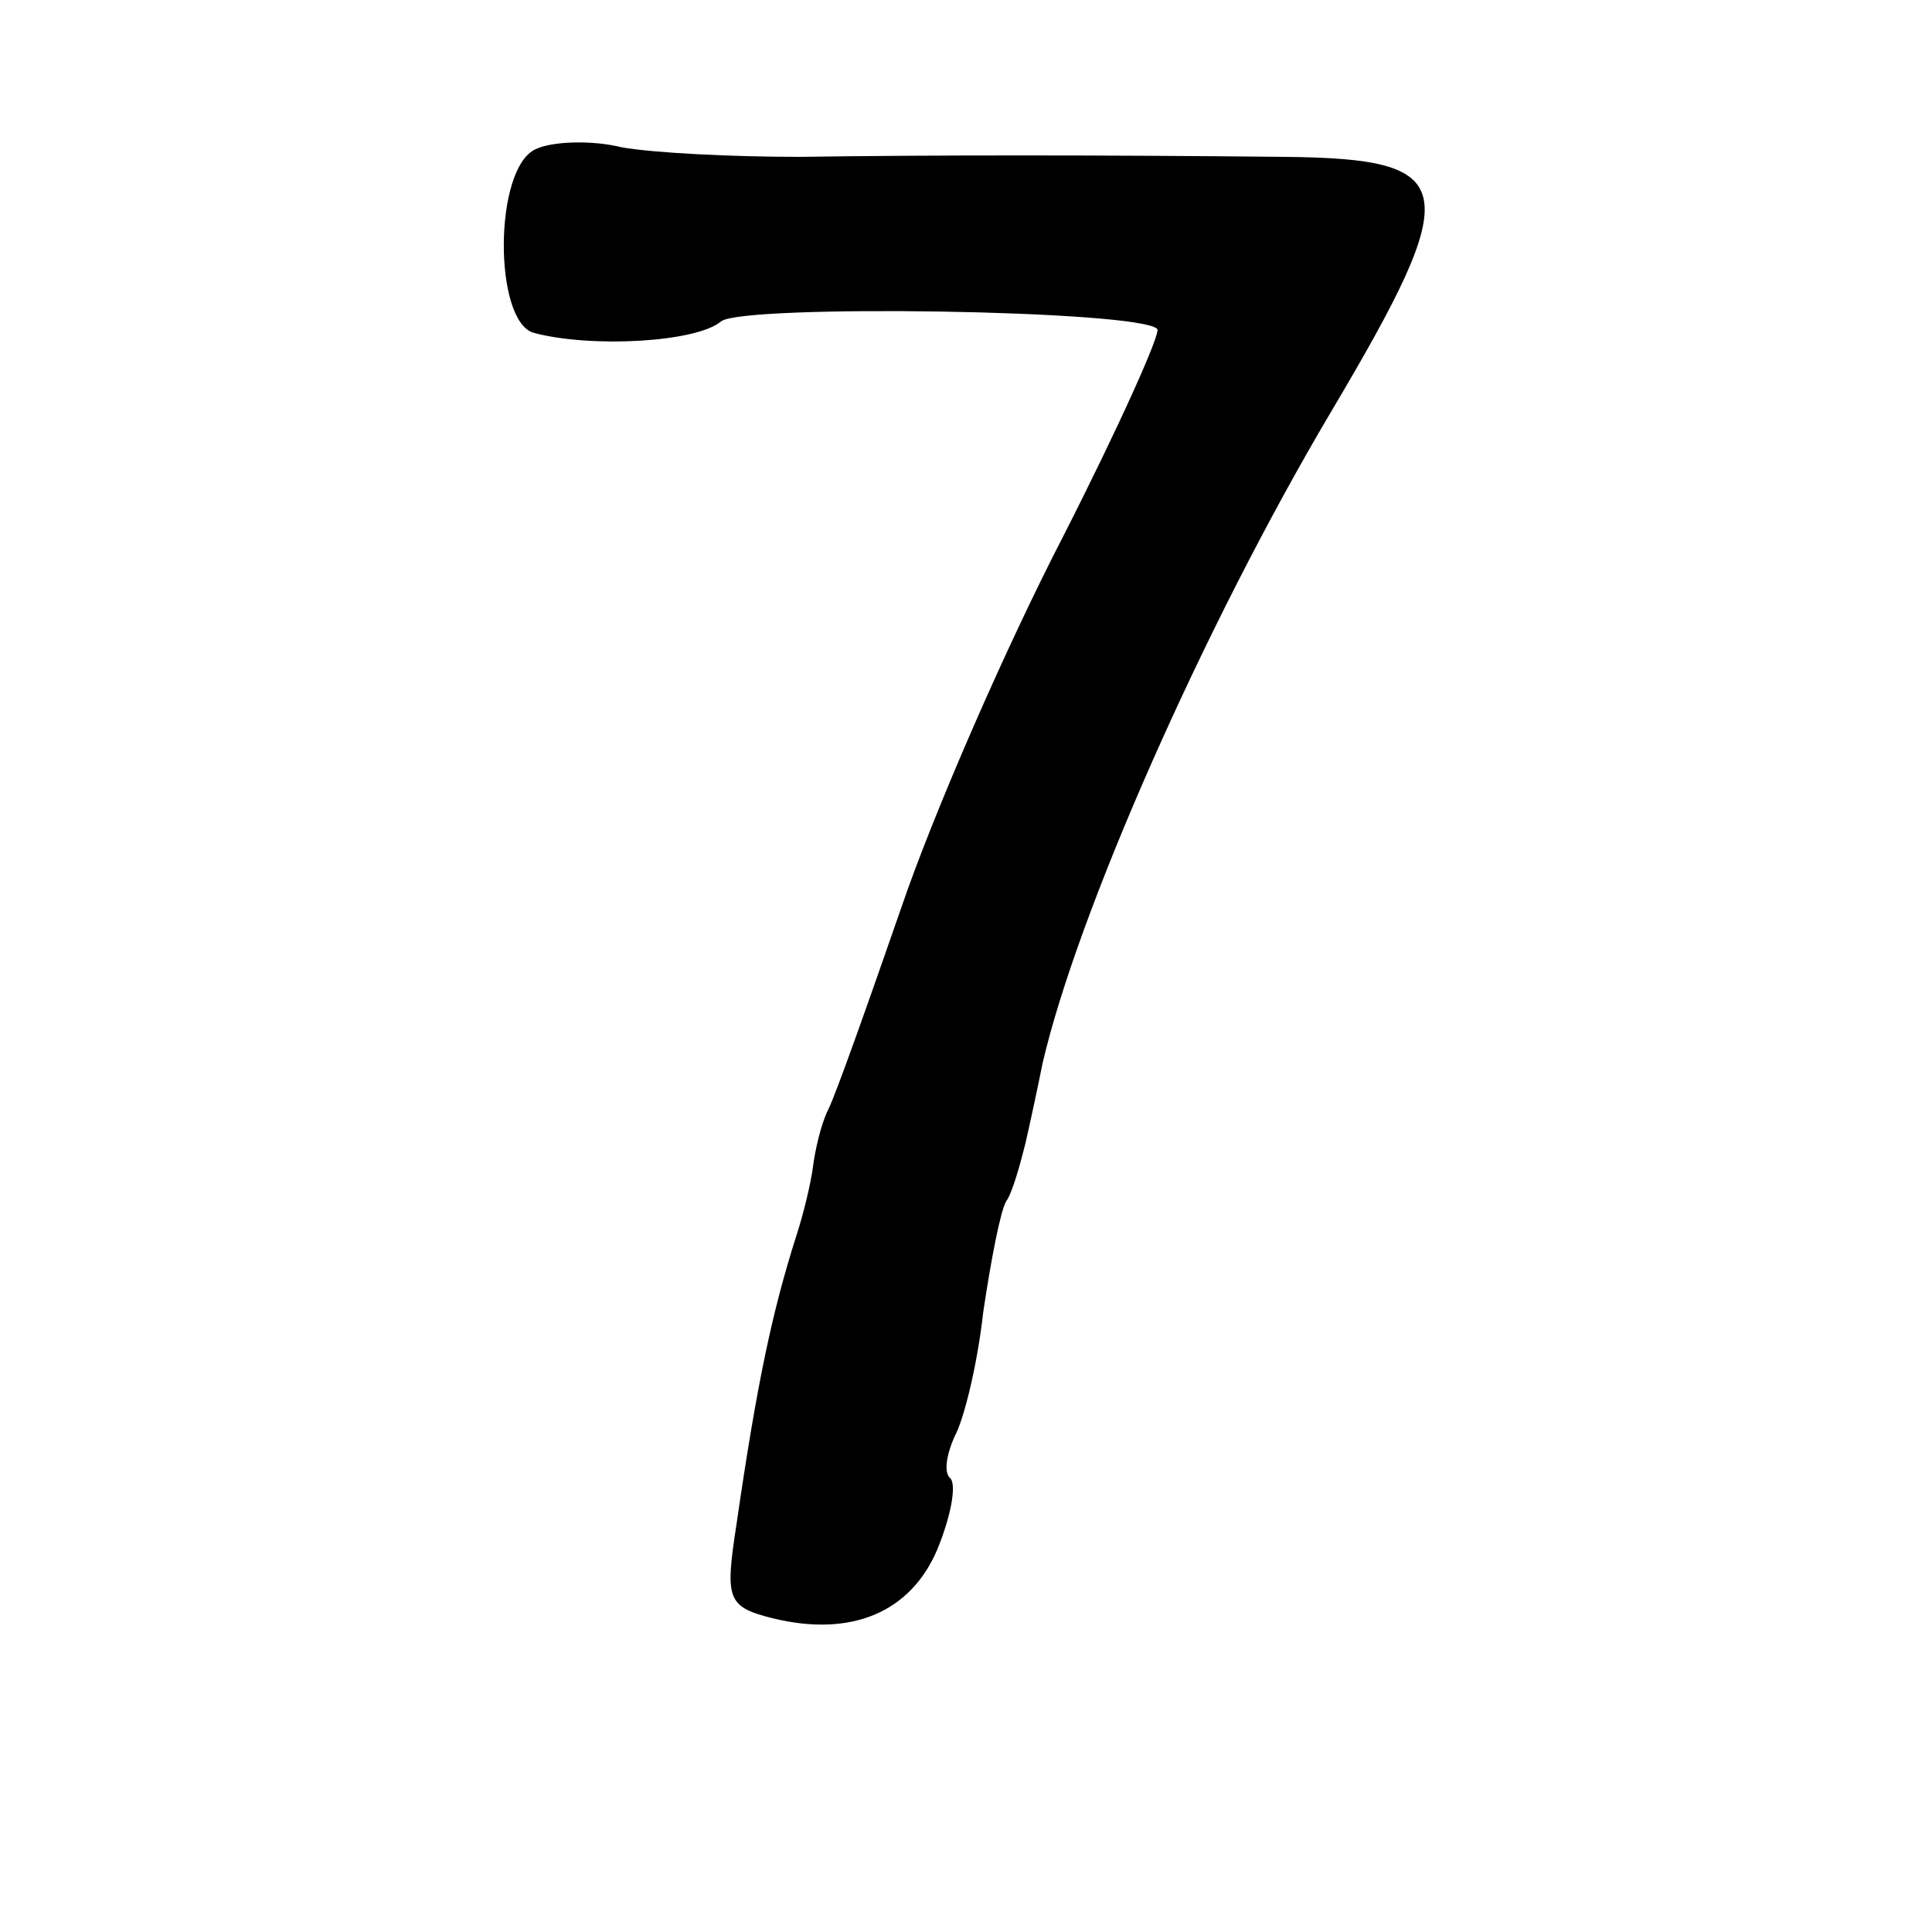<?xml version="1.0" standalone="no"?>
<!DOCTYPE svg PUBLIC "-//W3C//DTD SVG 20010904//EN"
 "http://www.w3.org/TR/2001/REC-SVG-20010904/DTD/svg10.dtd">
<svg version="1.0" xmlns="http://www.w3.org/2000/svg"
 width="101pt" height="101pt" viewBox="0 0 101 101"
 preserveAspectRatio="xMidYMid meet">
<g transform="translate(0,101) scale(0.1,-0.1)"
fill="#000000" stroke="none">
<path d="M280 932 c-22 -10 -22 -90 -1 -96 30 -8 85 -5 98 6 11 9 219 6 228
-4 2 -2 -20 -51 -49 -108 -30 -58 -68 -145 -85 -195 -17 -49 -34 -97 -38 -105
-4 -8 -7 -22 -8 -30 -1 -8 -5 -25 -9 -37 -12 -38 -20 -74 -31 -150 -6 -39 -5
-43 19 -49 41 -10 72 3 86 36 7 17 10 33 7 37 -4 3 -2 13 2 22 5 9 12 38 15
65 4 27 9 53 12 58 3 4 7 18 10 30 3 13 7 32 9 42 18 78 84 228 151 341 70
118 67 132 -24 133 -100 1 -185 1 -254 0 -35 0 -76 2 -93 5 -16 4 -37 3 -45
-1z"/>
</g>
</svg>
